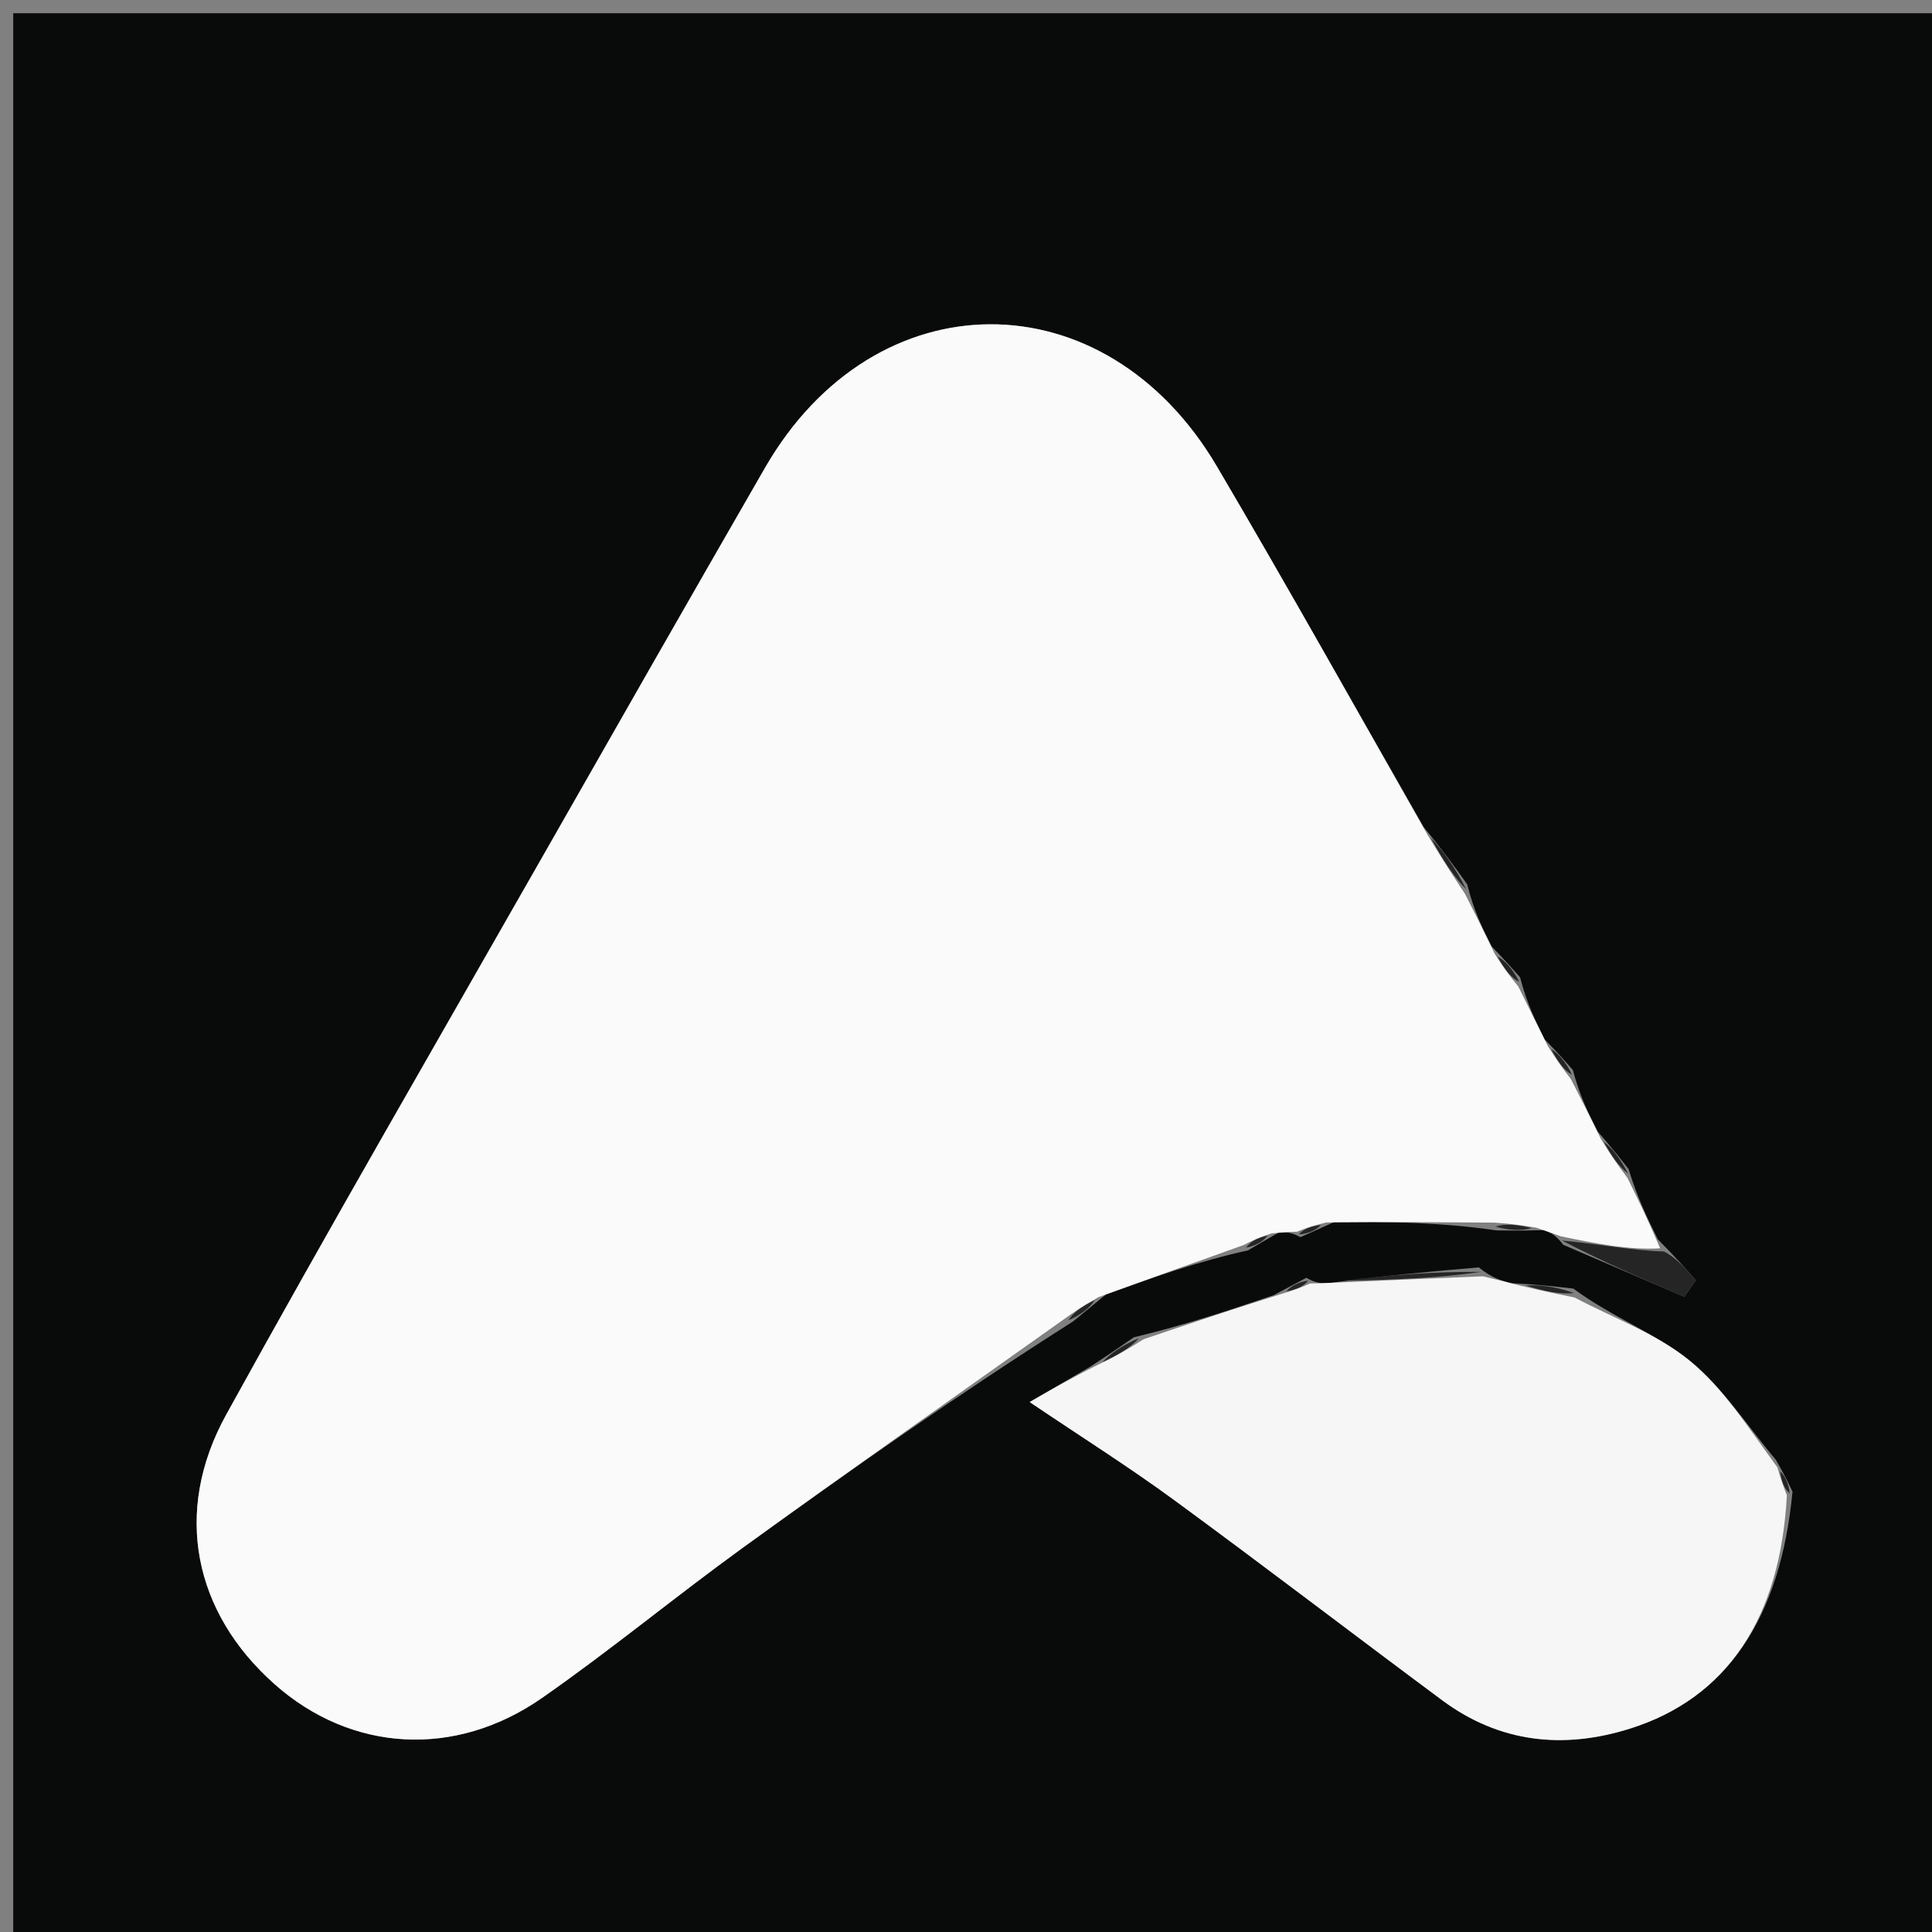 <svg version="1.1" id="Layer_1" xmlns="http://www.w3.org/2000/svg" xmlns:xlink="http://www.w3.org/1999/xlink" x="0px" y="0px"
	 width="100%" viewBox="0 0 146 146" enable-background="new 0 0 146 146" xml:space="preserve">
<rect x="0" y="0" width="146" height="146" fill="#808080" stroke="none"/>
<path fill="#090B0A" opacity="1" stroke="none" 
	d="
M105,147 
	C70,147 35.5,147 1,147 
	C1,98.333 1,49.667 1,1 
	C49.667,1 98.333,1 147,1 
	C147,49.667 147,98.333 147,147 
	C133.167,147 119.333,147 105,147 
M85.677,101.061 
	C84.78,101.682 83.884,102.304 82.39,103.281 
	C80.742,104.243 79.094,105.205 77.813,105.953 
	C81.778,108.629 85.317,110.859 88.684,113.324 
	C95.501,118.315 102.207,123.456 108.991,128.491 
	C113.316,131.701 118.137,132.213 123.165,130.634 
	C130.529,128.321 134.552,122.246 135.459,112.731 
	C135.178,112.13 134.897,111.529 134.195,110.308 
	C132.038,107.764 130.187,104.842 127.638,102.784 
	C125.122,100.752 121.901,99.594 118.897,97.379 
	C117.604,97.228 116.31,97.076 114.26,96.972 
	C113.528,96.798 112.796,96.624 111.748,95.776 
	C108.152,96.088 104.556,96.399 100.338,96.976 
	C99.891,96.981 99.444,96.986 98.722,96.56 
	C98.127,96.876 97.532,97.192 96.252,97.877 
	C92.976,98.986 89.7,100.095 85.677,101.061 
M123.067,88.341 
	C122.446,87.551 121.826,86.76 120.746,85.516 
	C120.071,84.198 119.395,82.88 118.863,80.867 
	C118.315,80.234 117.766,79.601 116.726,78.544 
	C116.062,77.211 115.397,75.877 114.869,73.848 
	C114.311,73.222 113.752,72.596 112.73,71.525 
	C112.059,70.206 111.389,68.886 110.873,66.824 
	C109.954,65.543 109.034,64.262 107.6,62.519 
	C102.393,53.424 97.276,44.276 91.96,35.246 
	C83.495,20.87 66.112,20.949 57.814,35.348 
	C52.166,45.15 46.559,54.976 40.959,64.806 
	C32.971,78.827 24.875,92.788 17.086,106.919 
	C13.039,114.263 14.655,121.869 20.752,127.275 
	C26.515,132.385 34.36,132.916 40.972,128.305 
	C46.154,124.693 51.034,120.652 56.154,116.947 
	C64.19,111.131 72.316,105.438 81.092,99.86 
	C81.741,99.327 82.389,98.794 83.61,97.794 
	C87.08,96.554 90.549,95.314 94.306,94.493 
	C94.89,94.148 95.474,93.803 96.661,93.125 
	C97.114,93.109 97.567,93.093 98.272,93.492 
	C98.872,93.227 99.473,92.961 100.917,92.305 
	C104.928,92.334 108.939,92.364 113.073,92.981 
	C114.047,92.995 115.021,93.01 116.677,92.96 
	C117.1,93.115 117.523,93.271 118.134,94.069 
	C121.184,95.379 124.234,96.689 127.284,97.999 
	C127.574,97.582 127.864,97.166 128.153,96.749 
	C127.389,95.878 126.624,95.007 125.281,93.655 
	C124.517,92.111 123.753,90.568 123.067,88.341 
z"/>
<path fill="#FAFAFA" opacity="1" stroke="none" 
	d="
M118.719,81.562 
	C119.395,82.88 120.071,84.198 120.971,86.054 
	C121.793,87.402 122.391,88.213 122.989,89.024 
	C123.753,90.568 124.517,92.111 125.454,94.333 
	C123.067,94.484 120.506,93.955 117.946,93.427 
	C117.523,93.271 117.1,93.115 116.088,92.776 
	C114.649,92.527 113.8,92.46 112.95,92.393 
	C108.939,92.364 104.928,92.334 100.237,92.378 
	C99.045,92.66 98.533,92.869 98.02,93.078 
	C97.567,93.093 97.114,93.109 96.084,93.208 
	C95.011,93.553 94.515,93.813 94.019,94.073 
	C90.549,95.314 87.08,96.554 83.008,98.026 
	C81.739,98.736 81.071,99.214 80.403,99.693 
	C72.316,105.438 64.19,111.131 56.154,116.947 
	C51.034,120.652 46.154,124.693 40.972,128.305 
	C34.36,132.916 26.515,132.385 20.752,127.275 
	C14.655,121.869 13.039,114.263 17.086,106.919 
	C24.875,92.788 32.971,78.827 40.959,64.806 
	C46.559,54.976 52.166,45.15 57.814,35.348 
	C66.112,20.949 83.495,20.87 91.96,35.246 
	C97.276,44.276 102.393,53.424 107.879,63.088 
	C109.011,64.96 109.865,66.264 110.718,67.567 
	C111.389,68.886 112.059,70.206 112.948,72.067 
	C113.689,73.254 114.211,73.899 114.733,74.544 
	C115.397,75.877 116.062,77.211 116.981,79.071 
	C117.731,80.253 118.225,80.907 118.719,81.562 
z"/>
<path fill="#F6F6F6" opacity="1" stroke="none" 
	d="
M98.998,96.991 
	C99.444,96.986 99.891,96.981 101.107,96.918 
	C105.272,96.724 108.668,96.587 112.064,96.451 
	C112.796,96.624 113.528,96.798 114.918,97.162 
	C116.714,97.586 117.852,97.82 118.99,98.053 
	C121.901,99.594 125.122,100.752 127.638,102.784 
	C130.187,104.842 132.038,107.764 134.314,110.886 
	C134.633,111.973 134.833,112.482 135.032,112.991 
	C134.552,122.246 130.529,128.321 123.165,130.634 
	C118.137,132.213 113.316,131.701 108.991,128.491 
	C102.207,123.456 95.501,118.315 88.684,113.324 
	C85.317,110.859 81.778,108.629 77.813,105.953 
	C79.094,105.205 80.742,104.243 83.022,103.108 
	C84.578,102.358 85.501,101.781 86.424,101.204 
	C89.7,100.095 92.976,98.986 96.869,97.771 
	C97.99,97.441 98.494,97.216 98.998,96.991 
z"/>
<path fill="#252525" opacity="1" stroke="none" 
	d="
M118.04,93.748 
	C120.506,93.955 123.067,94.484 125.743,94.574 
	C126.624,95.007 127.389,95.878 128.153,96.749 
	C127.864,97.166 127.574,97.582 127.284,97.999 
	C124.234,96.689 121.184,95.379 118.04,93.748 
z"/>
<path fill="#252525" opacity="1" stroke="none" 
	d="
M111.906,96.114 
	C108.668,96.587 105.272,96.724 101.418,96.786 
	C104.556,96.399 108.152,96.088 111.906,96.114 
z"/>
<path fill="#252525" opacity="1" stroke="none" 
	d="
M110.796,67.195 
	C109.865,66.264 109.011,64.96 108.136,63.319 
	C109.034,64.262 109.954,65.543 110.796,67.195 
z"/>
<path fill="#252525" opacity="1" stroke="none" 
	d="
M118.944,97.716 
	C117.852,97.82 116.714,97.586 115.297,97.138 
	C116.31,97.076 117.604,97.228 118.944,97.716 
z"/>
<path fill="#252525" opacity="1" stroke="none" 
	d="
M113.012,92.687 
	C113.8,92.46 114.649,92.527 115.746,92.809 
	C115.021,93.01 114.047,92.995 113.012,92.687 
z"/>
<path fill="#252525" opacity="1" stroke="none" 
	d="
M86.05,101.132 
	C85.501,101.781 84.578,102.358 83.321,102.93 
	C83.884,102.304 84.78,101.682 86.05,101.132 
z"/>
<path fill="#252525" opacity="1" stroke="none" 
	d="
M123.028,88.683 
	C122.391,88.213 121.793,87.402 121.2,86.28 
	C121.826,86.76 122.446,87.551 123.028,88.683 
z"/>
<path fill="#252525" opacity="1" stroke="none" 
	d="
M135.246,112.861 
	C134.833,112.482 134.633,111.973 134.525,111.196 
	C134.897,111.529 135.178,112.13 135.246,112.861 
z"/>
<path fill="#252525" opacity="1" stroke="none" 
	d="
M80.748,99.776 
	C81.071,99.214 81.739,98.736 82.722,98.259 
	C82.389,98.794 81.741,99.327 80.748,99.776 
z"/>
<path fill="#252525" opacity="1" stroke="none" 
	d="
M98.86,96.776 
	C98.494,97.216 97.99,97.441 97.212,97.587 
	C97.532,97.192 98.127,96.876 98.86,96.776 
z"/>
<path fill="#252525" opacity="1" stroke="none" 
	d="
M94.163,94.283 
	C94.515,93.813 95.011,93.553 95.783,93.375 
	C95.474,93.803 94.89,94.148 94.163,94.283 
z"/>
<path fill="#252525" opacity="1" stroke="none" 
	d="
M98.146,93.285 
	C98.533,92.869 99.045,92.66 99.816,92.574 
	C99.473,92.961 98.872,93.227 98.146,93.285 
z"/>
<path fill="#252525" opacity="1" stroke="none" 
	d="
M118.791,81.215 
	C118.225,80.907 117.731,80.253 117.227,79.283 
	C117.766,79.601 118.315,80.234 118.791,81.215 
z"/>
<path fill="#252525" opacity="1" stroke="none" 
	d="
M114.801,74.196 
	C114.211,73.899 113.689,73.254 113.18,72.29 
	C113.752,72.596 114.311,73.222 114.801,74.196 
z"/>
</svg>